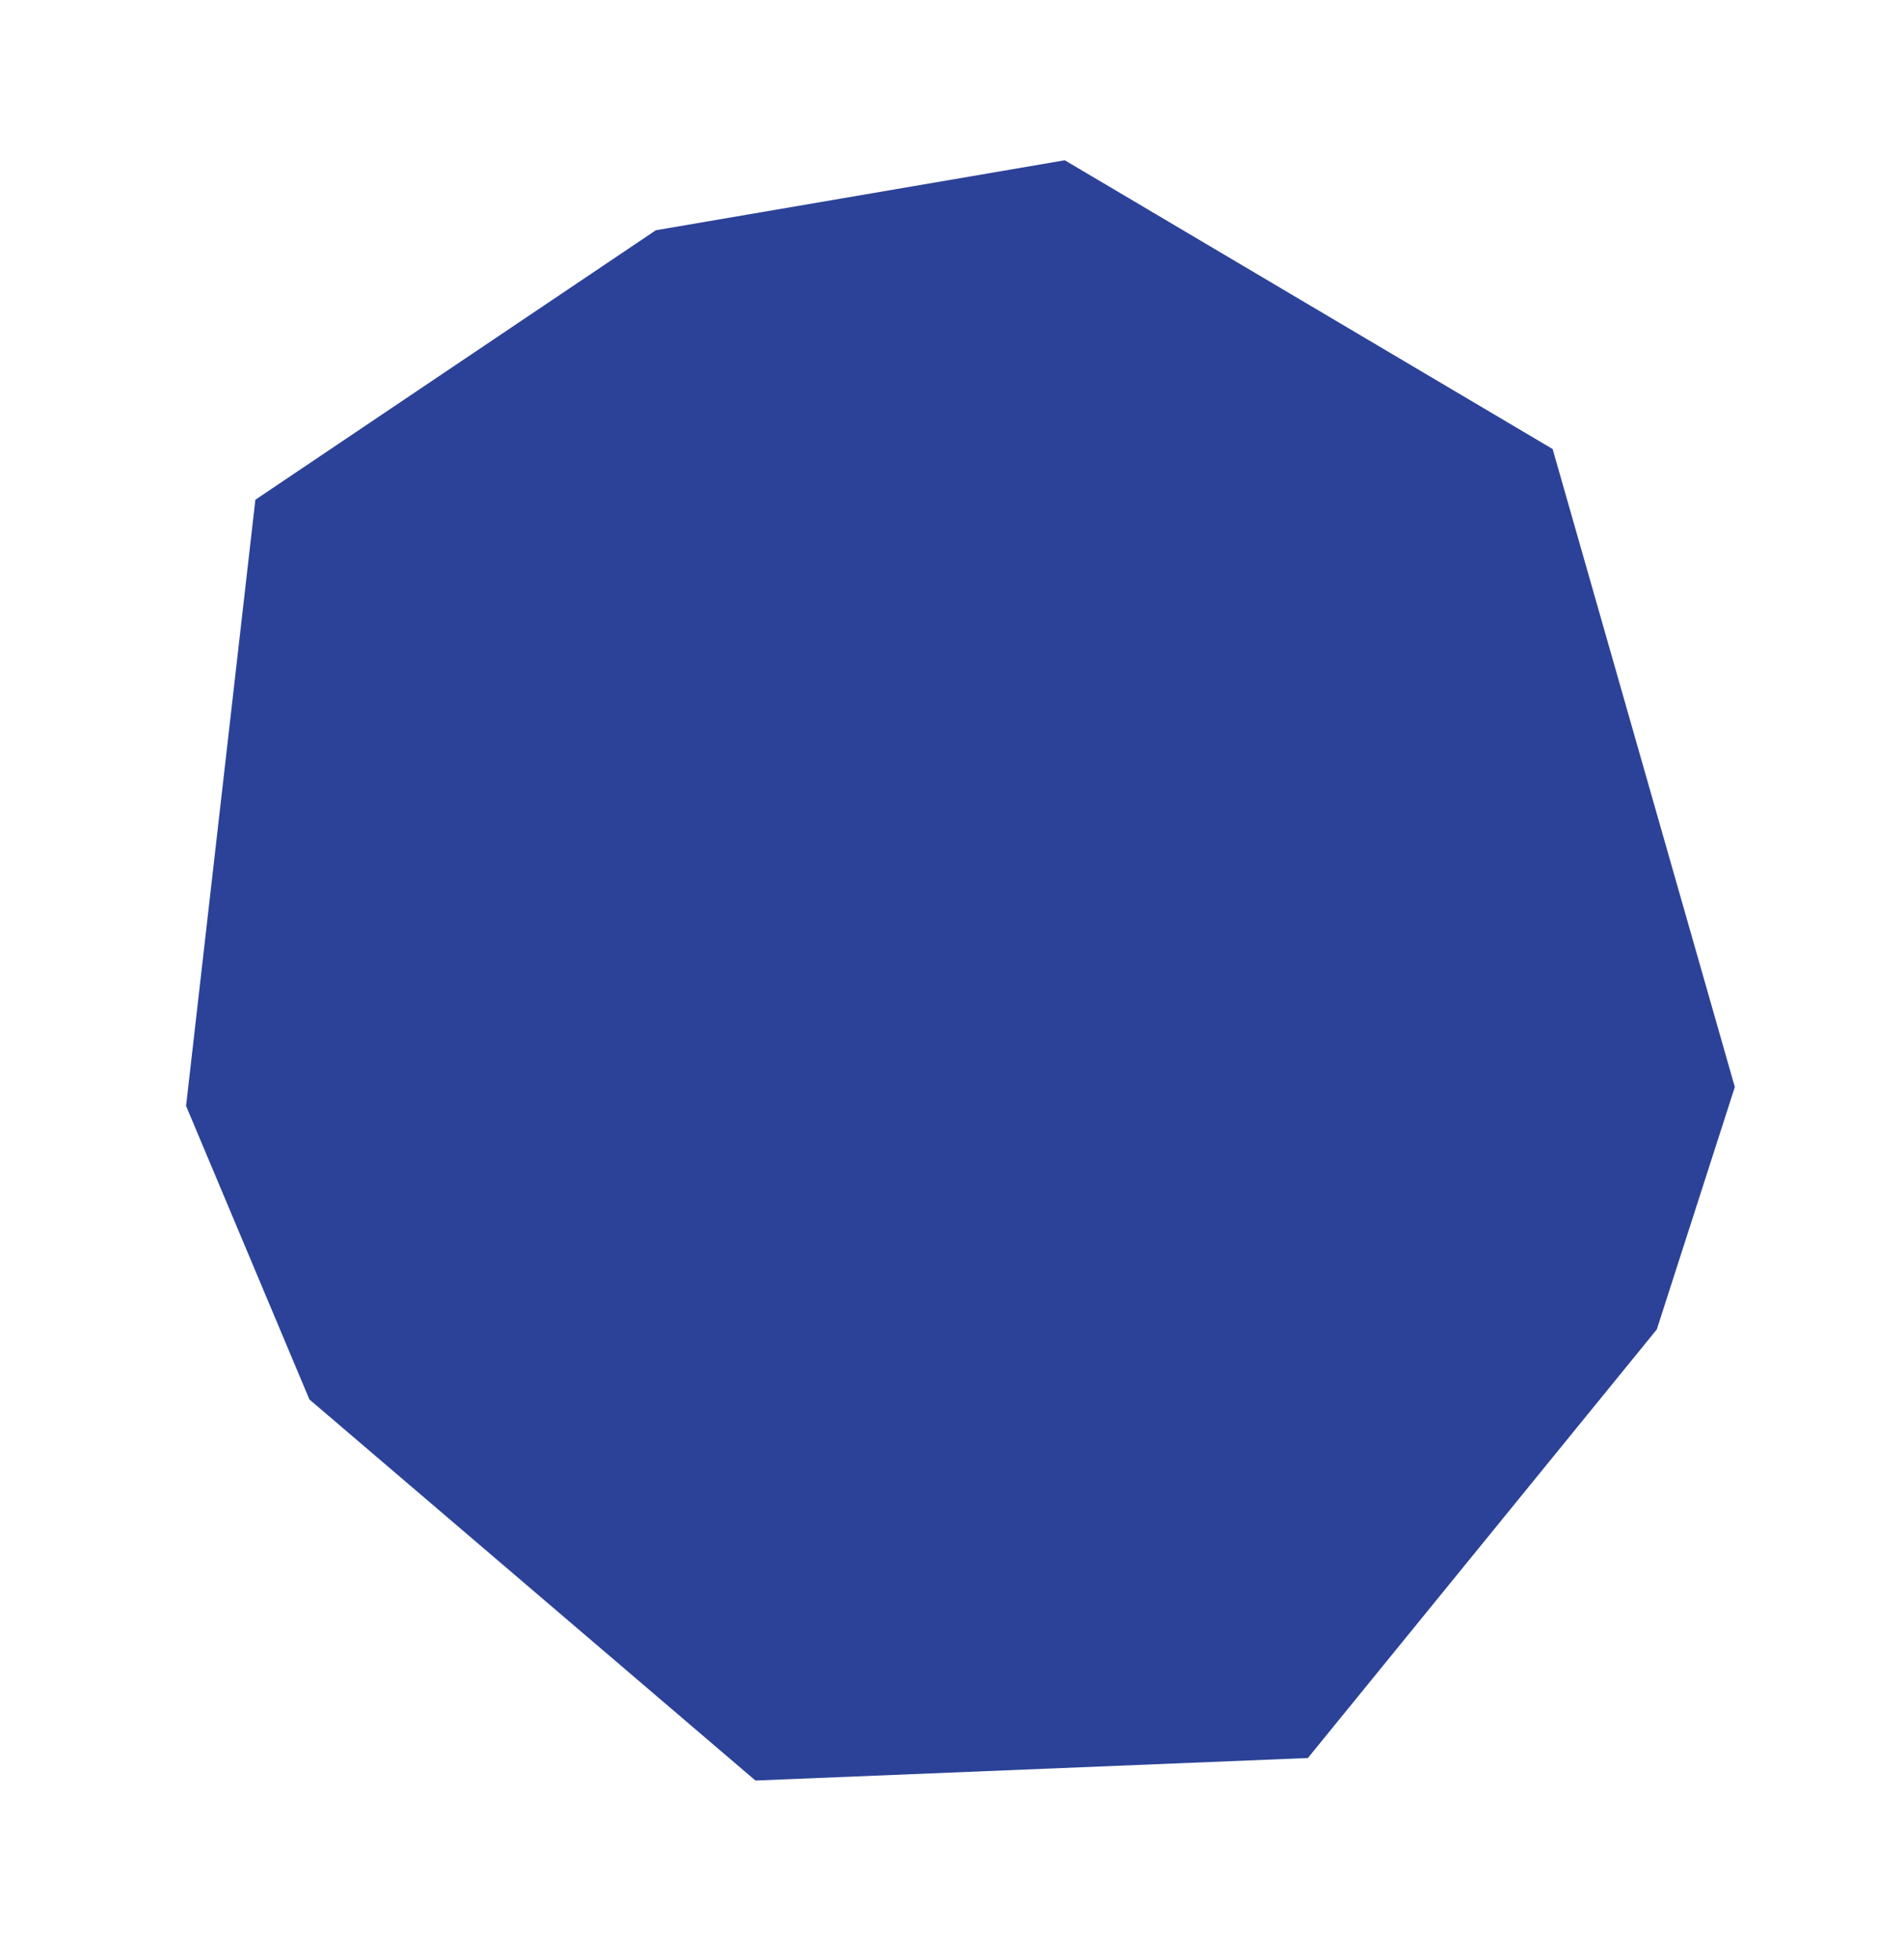 <svg xmlns="http://www.w3.org/2000/svg" width="485.659" height="499.879" viewBox="0 0 485.659 499.879">
  <path id="Path_274" data-name="Path 274" d="M-16368.079-15201.482l-97.618,40.854-84.072,89.94,17.549,154.6,47.494,65.865,132.717,69.1,136.008-37.293,62.135-126.52,5.484-64.713-81.878-148.073Z" transform="translate(12800.57 18534.758) rotate(13)" fill="#2c4298"/>
</svg>
